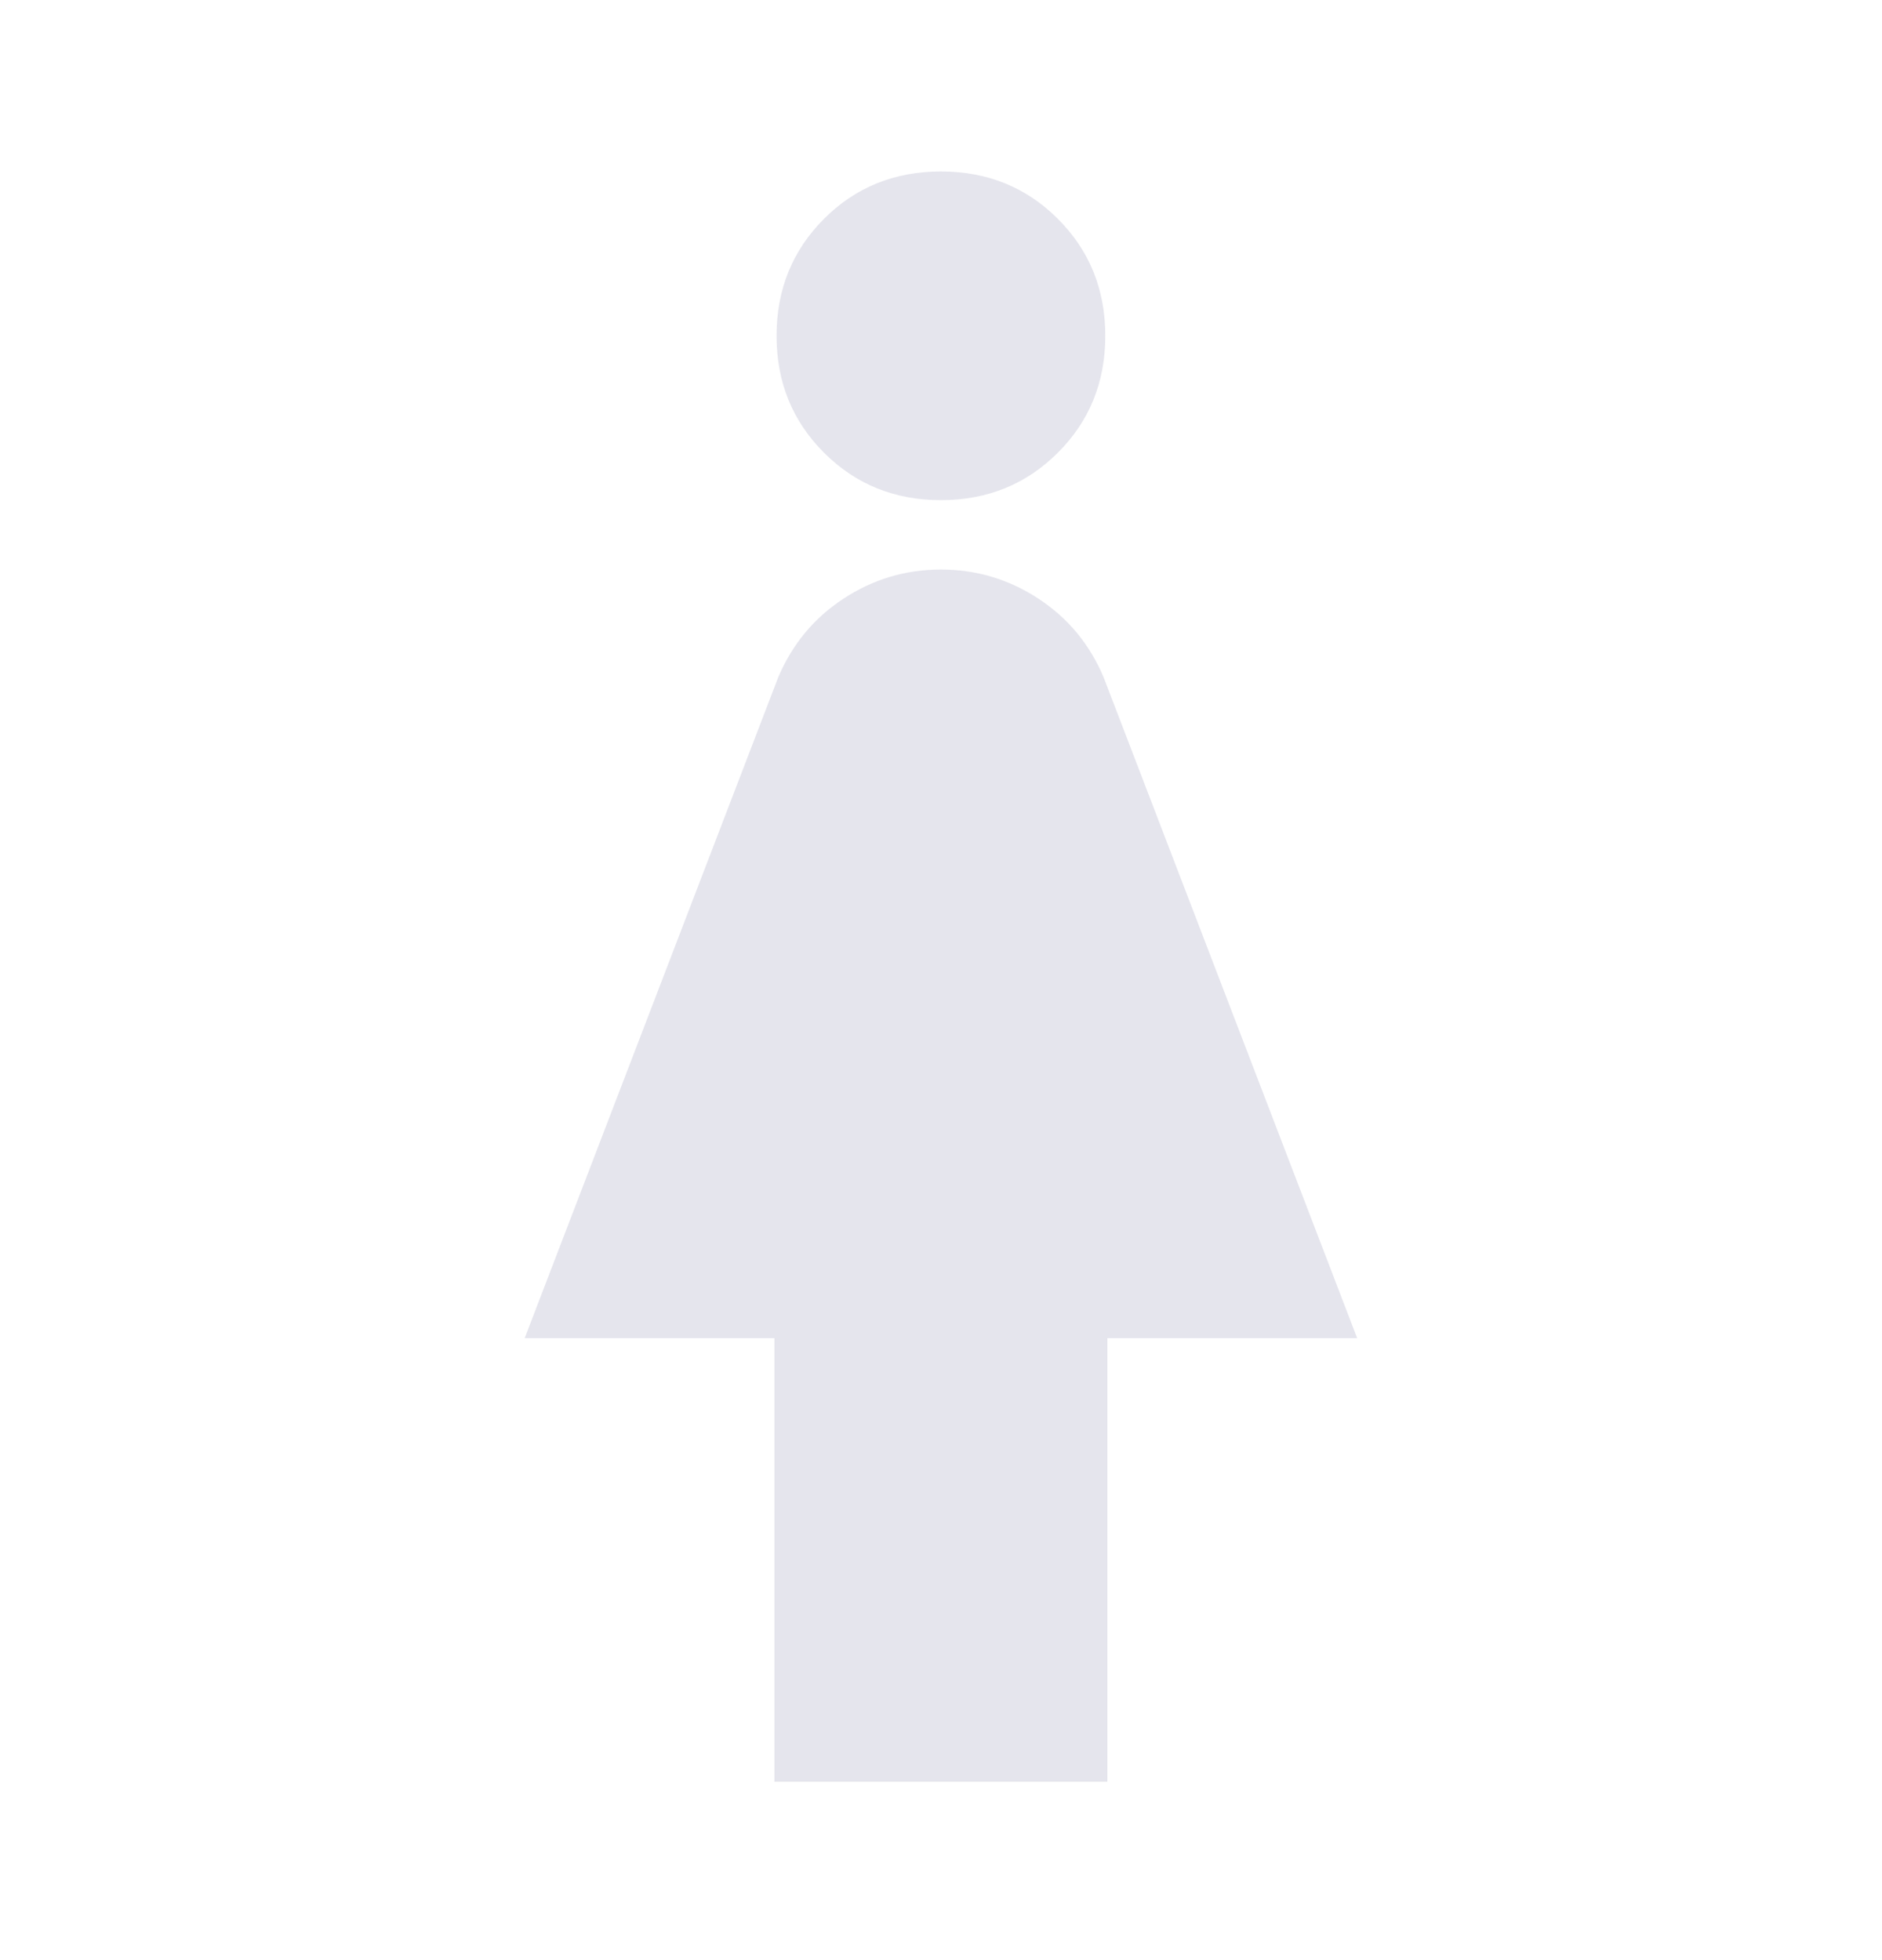 <svg width="24" height="25" viewBox="0 0 24 25" fill="none" xmlns="http://www.w3.org/2000/svg">
<path d="M9.876 22.725V17.067H6.691L9.924 8.639C10.104 8.215 10.382 7.88 10.759 7.634C11.136 7.387 11.549 7.264 11.999 7.264C12.449 7.264 12.863 7.387 13.24 7.634C13.617 7.88 13.895 8.215 14.074 8.639L17.307 17.067H14.122V22.725H9.876ZM11.999 6.379C11.408 6.379 10.911 6.177 10.508 5.774C10.105 5.371 9.903 4.874 9.903 4.283C9.903 3.692 10.105 3.195 10.508 2.791C10.911 2.388 11.408 2.187 11.999 2.187C12.59 2.187 13.087 2.388 13.49 2.791C13.894 3.195 14.095 3.692 14.095 4.283C14.095 4.874 13.894 5.371 13.49 5.774C13.087 6.177 12.59 6.379 11.999 6.379Z" fill="#E5E5ED"/>
</svg>

